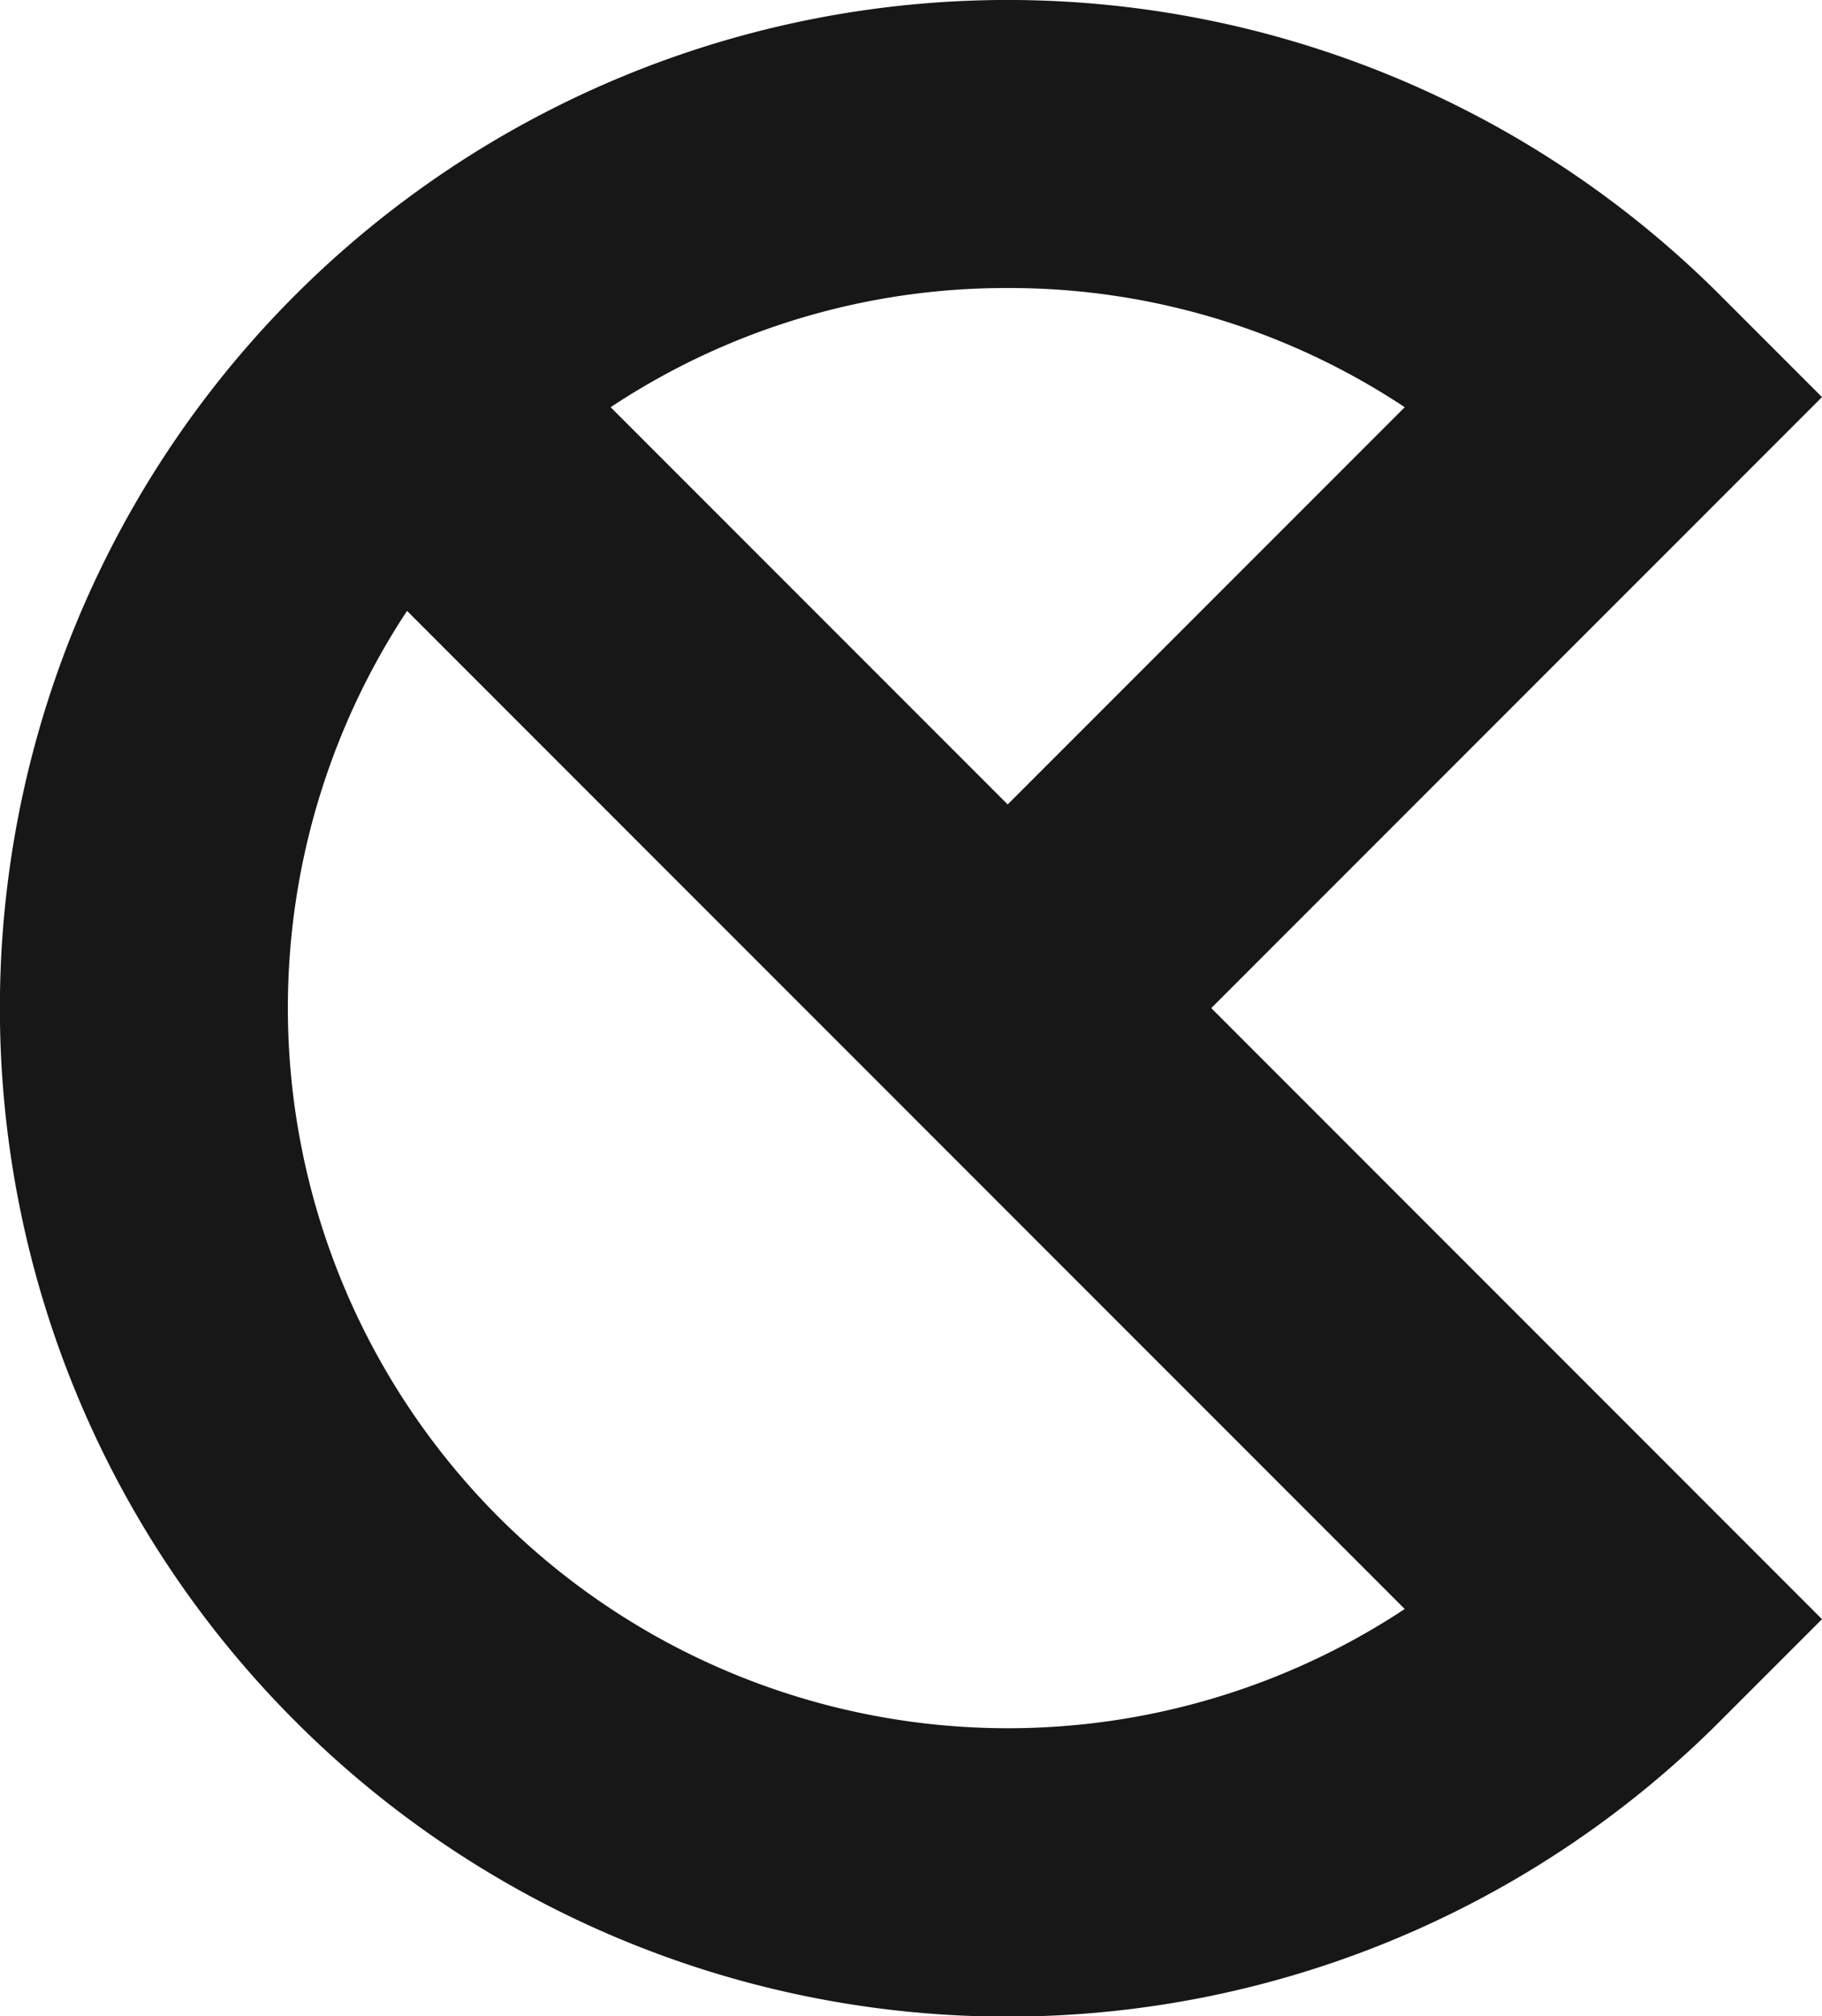 <svg xmlns="http://www.w3.org/2000/svg" viewBox="0 0 632.84 700"><defs><style>.cls-1{fill:#171717;}</style></defs><title>Asset 1</title><g id="Layer_2" data-name="Layer 2"><g id="Layer_1-2" data-name="Layer 1"><path class="cls-1" d="M632.84,137.87l-35.36-35.36a350,350,0,1,0-495,495,349.75,349.75,0,0,0,495,0l35.36-35.36L420.71,350ZM350,100a248.25,248.25,0,0,1,137.91,41.38L350,279.29,212.09,141.38A248.25,248.25,0,0,1,350,100ZM487.91,558.62A250.11,250.11,0,0,1,141.38,212.09Z"/></g></g></svg>
